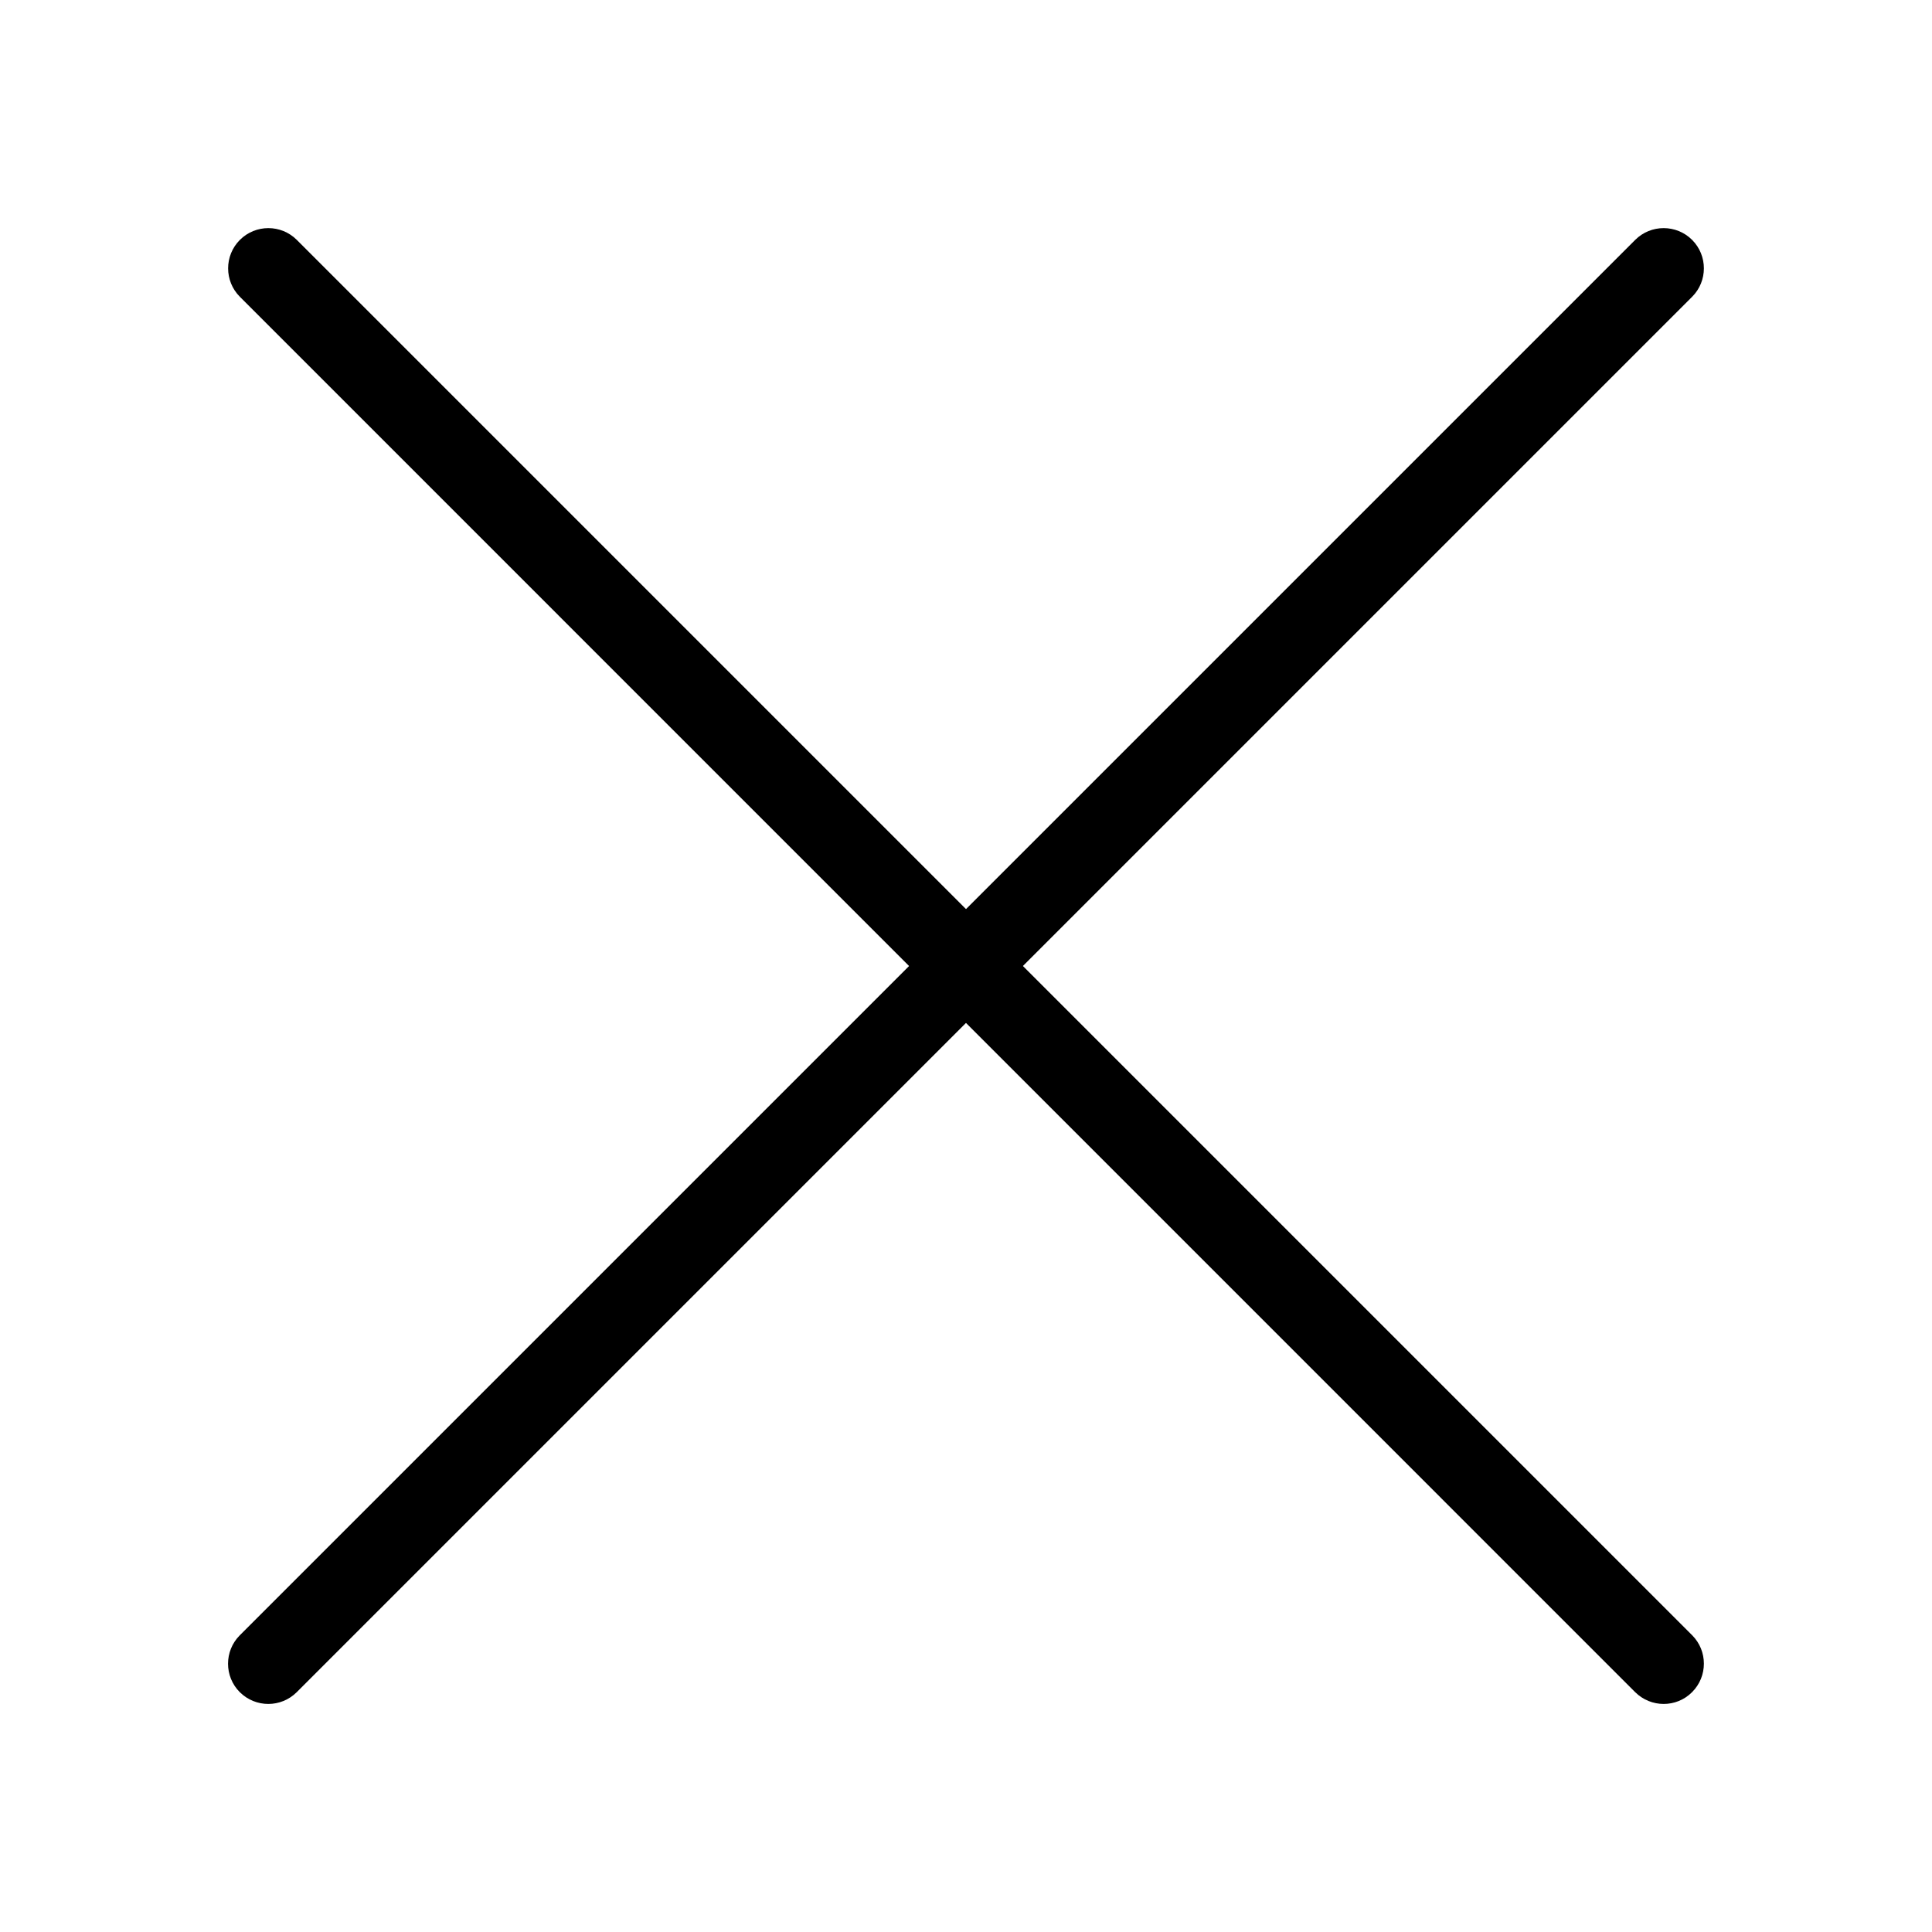 <svg xmlns="http://www.w3.org/2000/svg" xmlns:xlink="http://www.w3.org/1999/xlink" id="Layer_1" x="0" y="0" baseProfile="tiny" version="1.1" viewBox="0 0 24 24" xml:space="preserve"><g id="XMLID_555_"><path d="M20.667,21.167c-0.128,0-0.256-0.049-0.354-0.146L2.98,3.687c-0.195-0.195-0.195-0.512,0-0.707s0.512-0.195,0.707,0 l17.333,17.333c0.195,0.195,0.195,0.512,0,0.707C20.923,21.118,20.795,21.167,20.667,21.167z"/><path d="M3.333,21.167c-0.128,0-0.256-0.049-0.354-0.146c-0.195-0.195-0.195-0.512,0-0.707L20.313,2.98 c0.195-0.195,0.512-0.195,0.707,0s0.195,0.512,0,0.707L3.687,21.02C3.589,21.118,3.461,21.167,3.333,21.167z"/></g></svg>